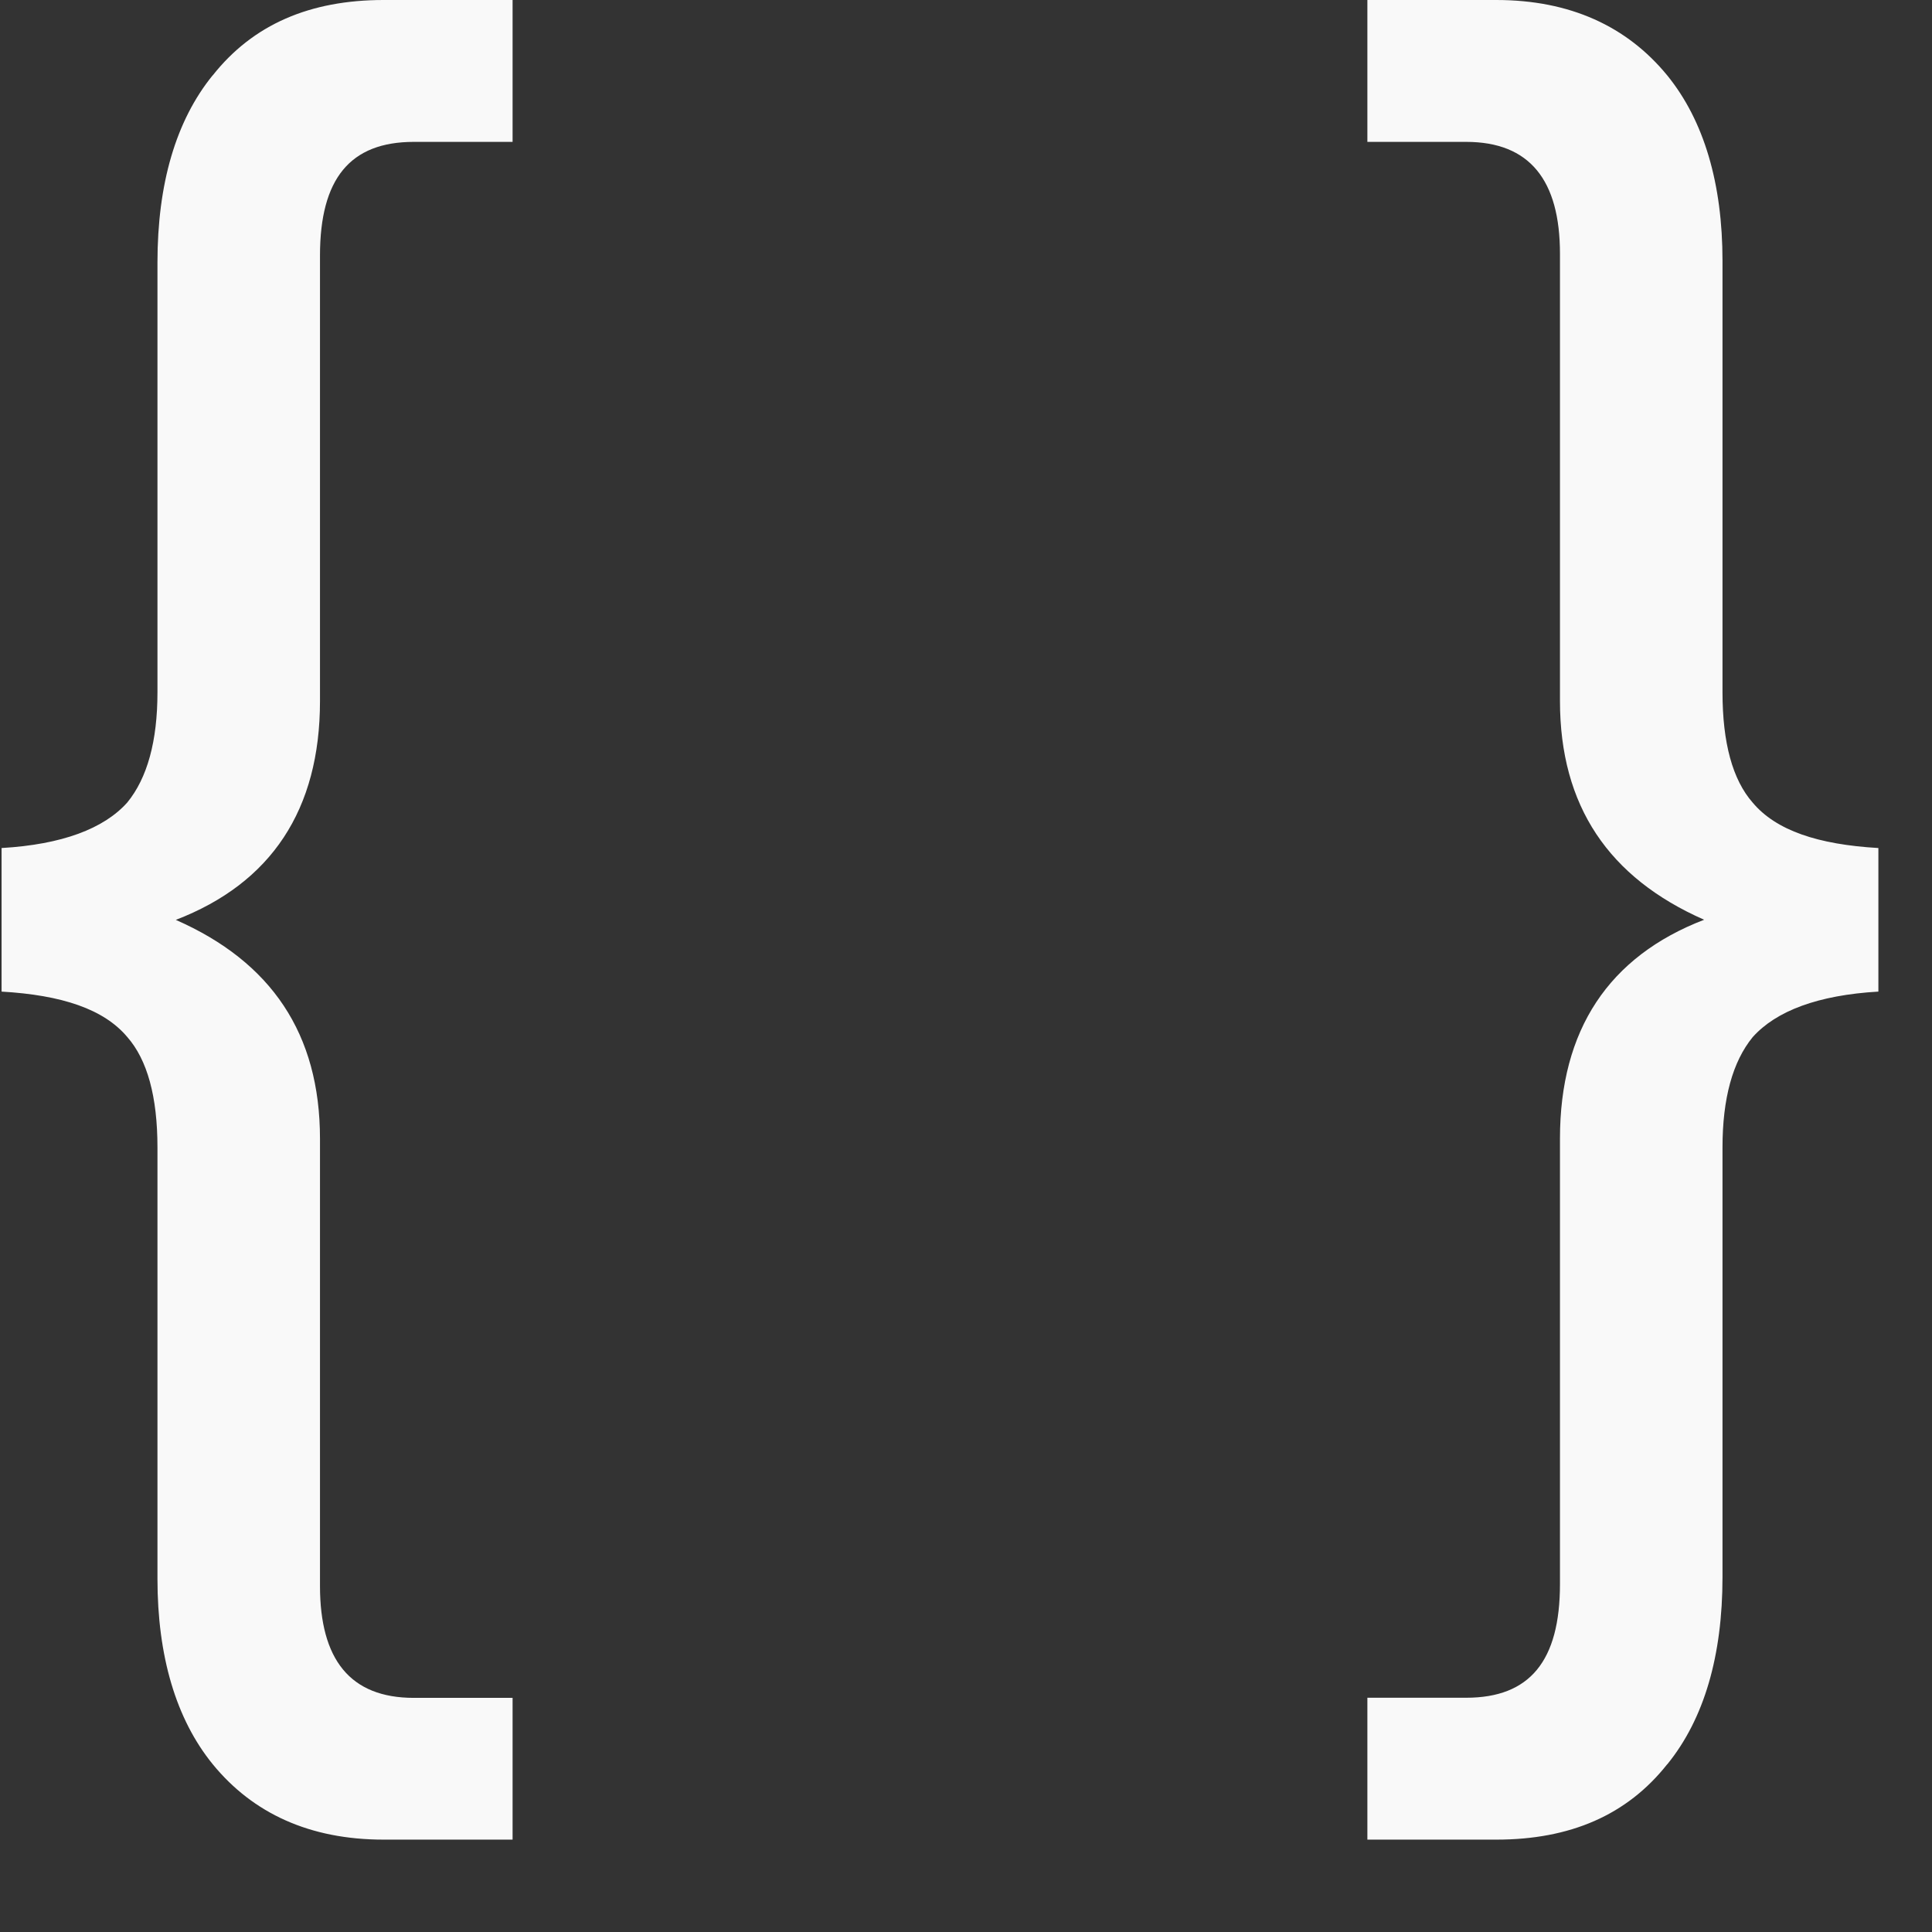 <?xml version="1.0" encoding="UTF-8"?>
<svg width="16px" height="16px" viewBox="0 0 16 16" version="1.1" xmlns="http://www.w3.org/2000/svg" xmlns:xlink="http://www.w3.org/1999/xlink">
    <rect x="0" y="0" width="16" height="16" fill="#333333" stroke="none"/>
    <!-- Generator: Sketch 63.1 (92452) - https://sketch.com -->
    <title>代码块@1x</title>
    <desc>Created with Sketch.</desc>
    <g id="定稿✅" stroke="none" stroke-width="1" fill="none" fill-rule="evenodd">
        <g id="编辑器" transform="translate(-999, -1149)" fill="#F9F9F9" fill-rule="nonzero">
            <g id="编组-2备份" transform="translate(963, 1148)">
                <g id="代码块" transform="translate(36, 1)">
                    <path d="M1.762,0.624 C2.095,0.203 2.566,-8.34887715e-13 3.177,-8.34887715e-13 L4.245,-8.34887715e-13 L4.245,1.175 L3.427,1.175 C2.899,1.175 2.65,1.48 2.65,2.117 L2.65,5.806 C2.65,6.705 2.247,7.314 1.456,7.618 C2.247,7.966 2.65,8.561 2.65,9.431 L2.65,13.134 C2.65,13.743 2.899,14.061 3.427,14.061 L4.245,14.061 L4.245,15.235 L3.177,15.235 C2.566,15.235 2.095,15.018 1.762,14.611 C1.456,14.235 1.304,13.713 1.304,13.074 L1.304,9.503 C1.304,9.082 1.22,8.777 1.054,8.588 C0.86,8.357 0.513,8.241 0.013,8.212 L0.013,7.023 C0.513,6.994 0.86,6.863 1.054,6.646 C1.22,6.443 1.304,6.138 1.304,5.733 L1.304,2.175 C1.304,1.523 1.456,1 1.761,0.624 L1.762,0.624 Z M13.807,14.611 C13.474,15.032 13.003,15.235 12.392,15.235 L11.324,15.235 L11.324,14.06 L12.142,14.06 C12.669,14.06 12.919,13.756 12.919,13.118 L12.919,9.429 C12.919,8.53 13.322,7.921 14.113,7.617 C13.322,7.269 12.919,6.674 12.919,5.805 L12.919,2.102 C12.919,1.493 12.669,1.175 12.142,1.175 L11.324,1.175 L11.324,-1.25233157e-12 L12.392,-1.25233157e-12 C13.003,-1.25233157e-12 13.474,0.218 13.807,0.624 C14.113,1 14.265,1.523 14.265,2.16 L14.265,5.733 C14.265,6.153 14.349,6.458 14.515,6.647 C14.709,6.878 15.056,6.994 15.556,7.023 L15.556,8.212 C15.056,8.241 14.709,8.372 14.515,8.589 C14.349,8.792 14.265,9.097 14.265,9.503 L14.265,13.06 C14.265,13.713 14.113,14.235 13.808,14.611 L13.807,14.611 Z" id="形状"></path>
                </g>
            </g>
        </g>
    </g>
</svg>